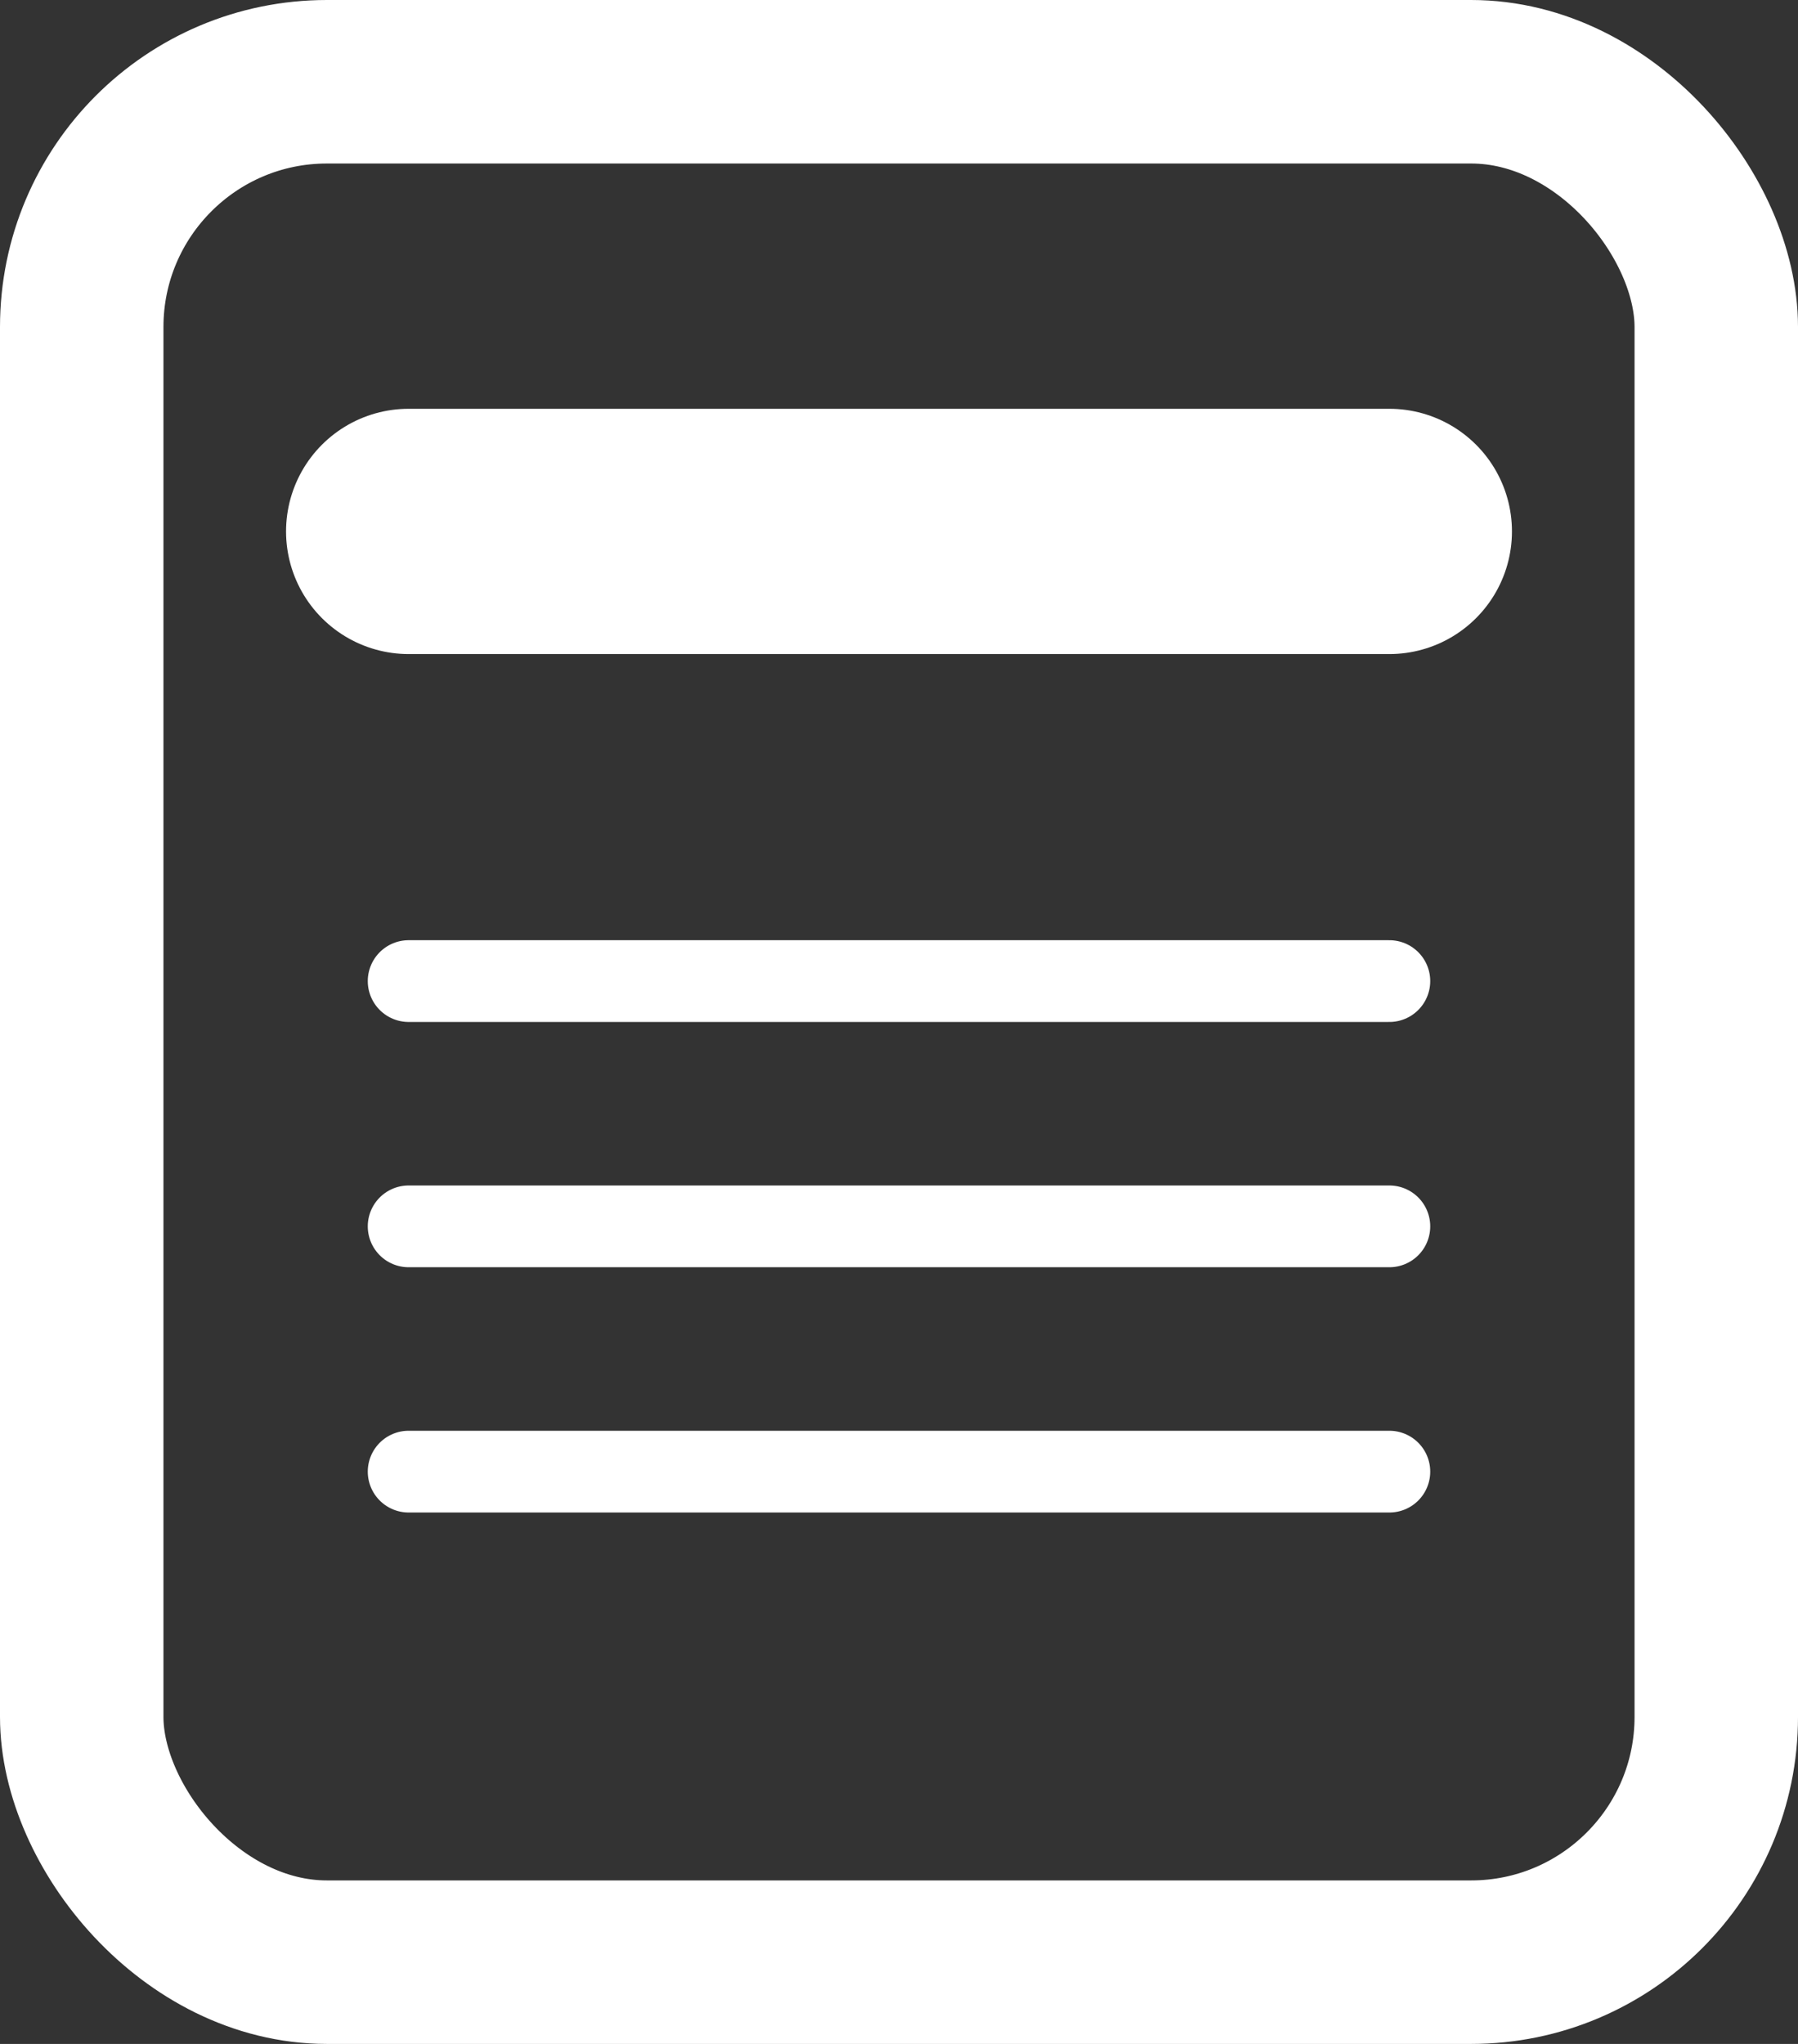 <svg width="22" height="25" viewBox="0 0 22 25" fill="none" xmlns="http://www.w3.org/2000/svg">
<rect x="0" y="0" width="22" height="25" fill="#333333" stroke="none"/>
<rect x="1" y="1" width="20" height="23" rx="3" stroke="white" stroke-width="2"/>
<path d="M5 6.5H17" stroke="white" stroke-width="3" stroke-linecap="round"/>
<path d="M5 12H17" stroke="white" stroke-linecap="round"/>
<path d="M5 15H17" stroke="white" stroke-linecap="round"/>
<path d="M5 18H17" stroke="white" stroke-linecap="round"/>
</svg>
